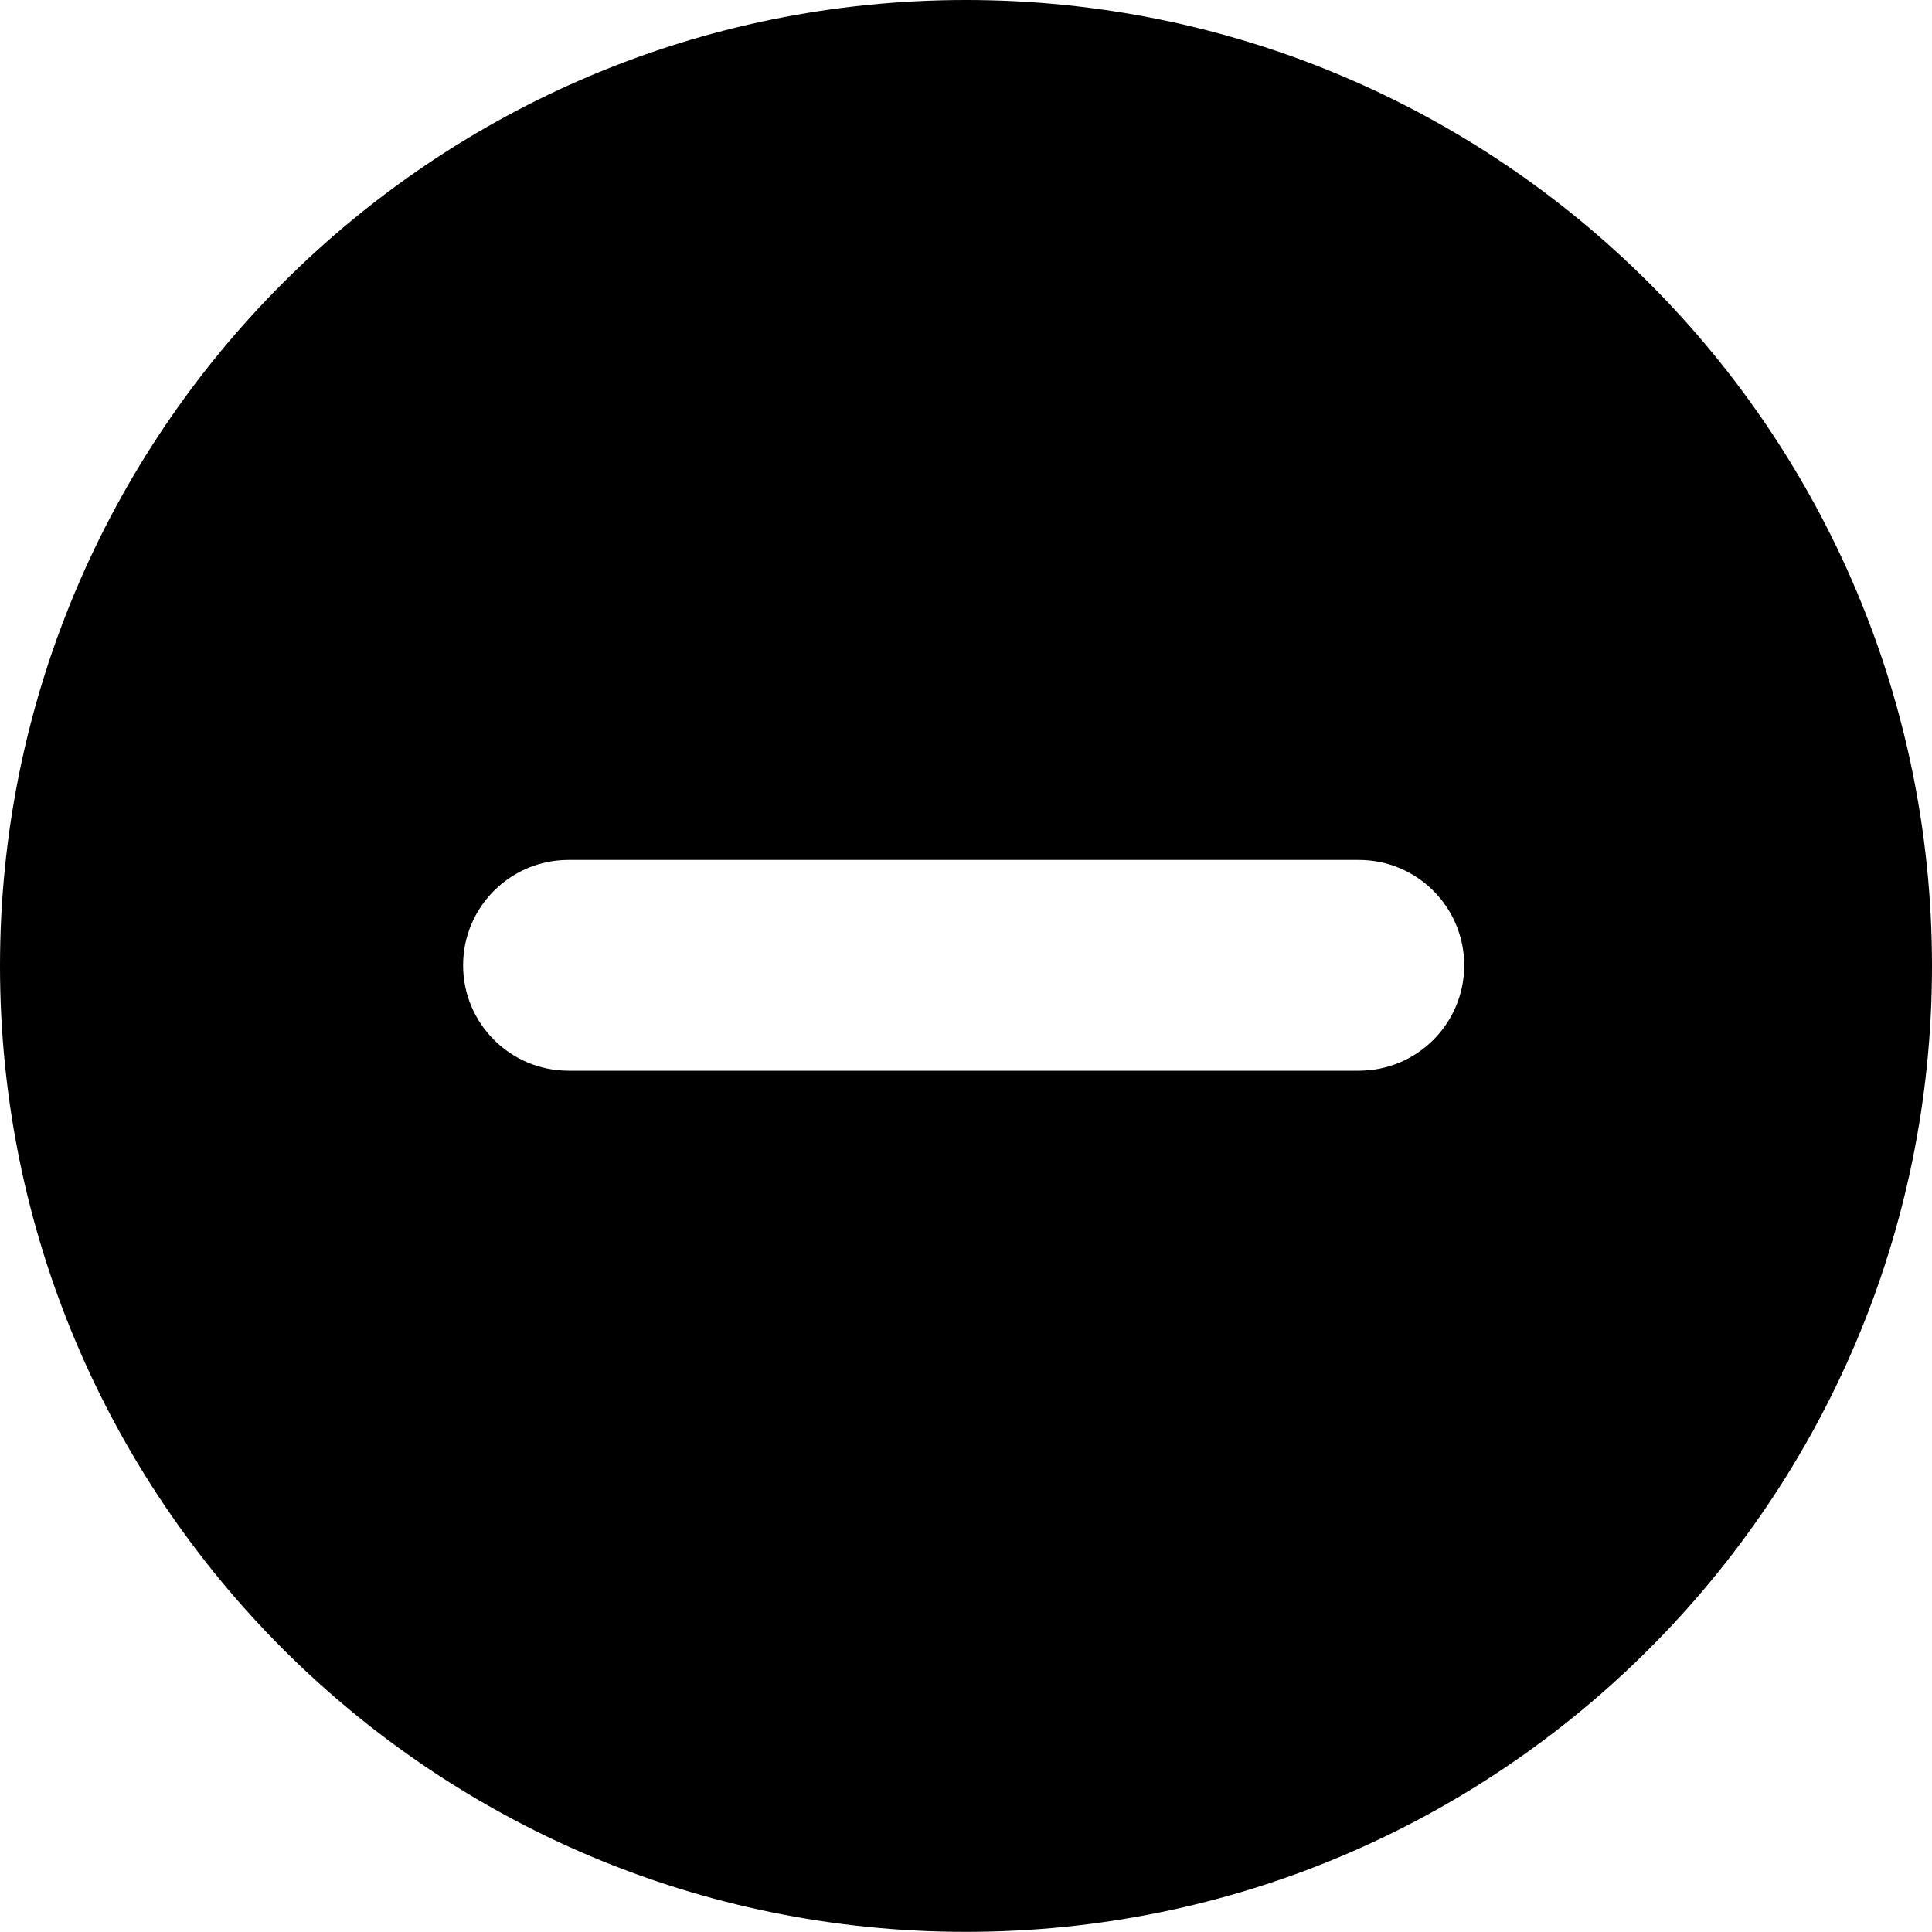 <svg height="40" viewBox="0 0 40 40" width="40" xmlns="http://www.w3.org/2000/svg">
    <path d="m28.133 22.168h-16.363c-1.205 0-2.182-.977-2.182-2.182 0-1.206.977-2.182 2.182-2.182h16.363c1.206 0 2.182.976 2.182 2.182 0 1.205-.976 2.182-2.182 2.182m-8.134-22.168c-11.046 0-19.999 8.955-19.999 20 0 11.046 8.953 19.997 19.999 19.997 11.045 0 20.001-8.951 20.001-19.997 0-11.045-8.956-20-20.001-20" fill-rule="evenodd"/>
</svg>

